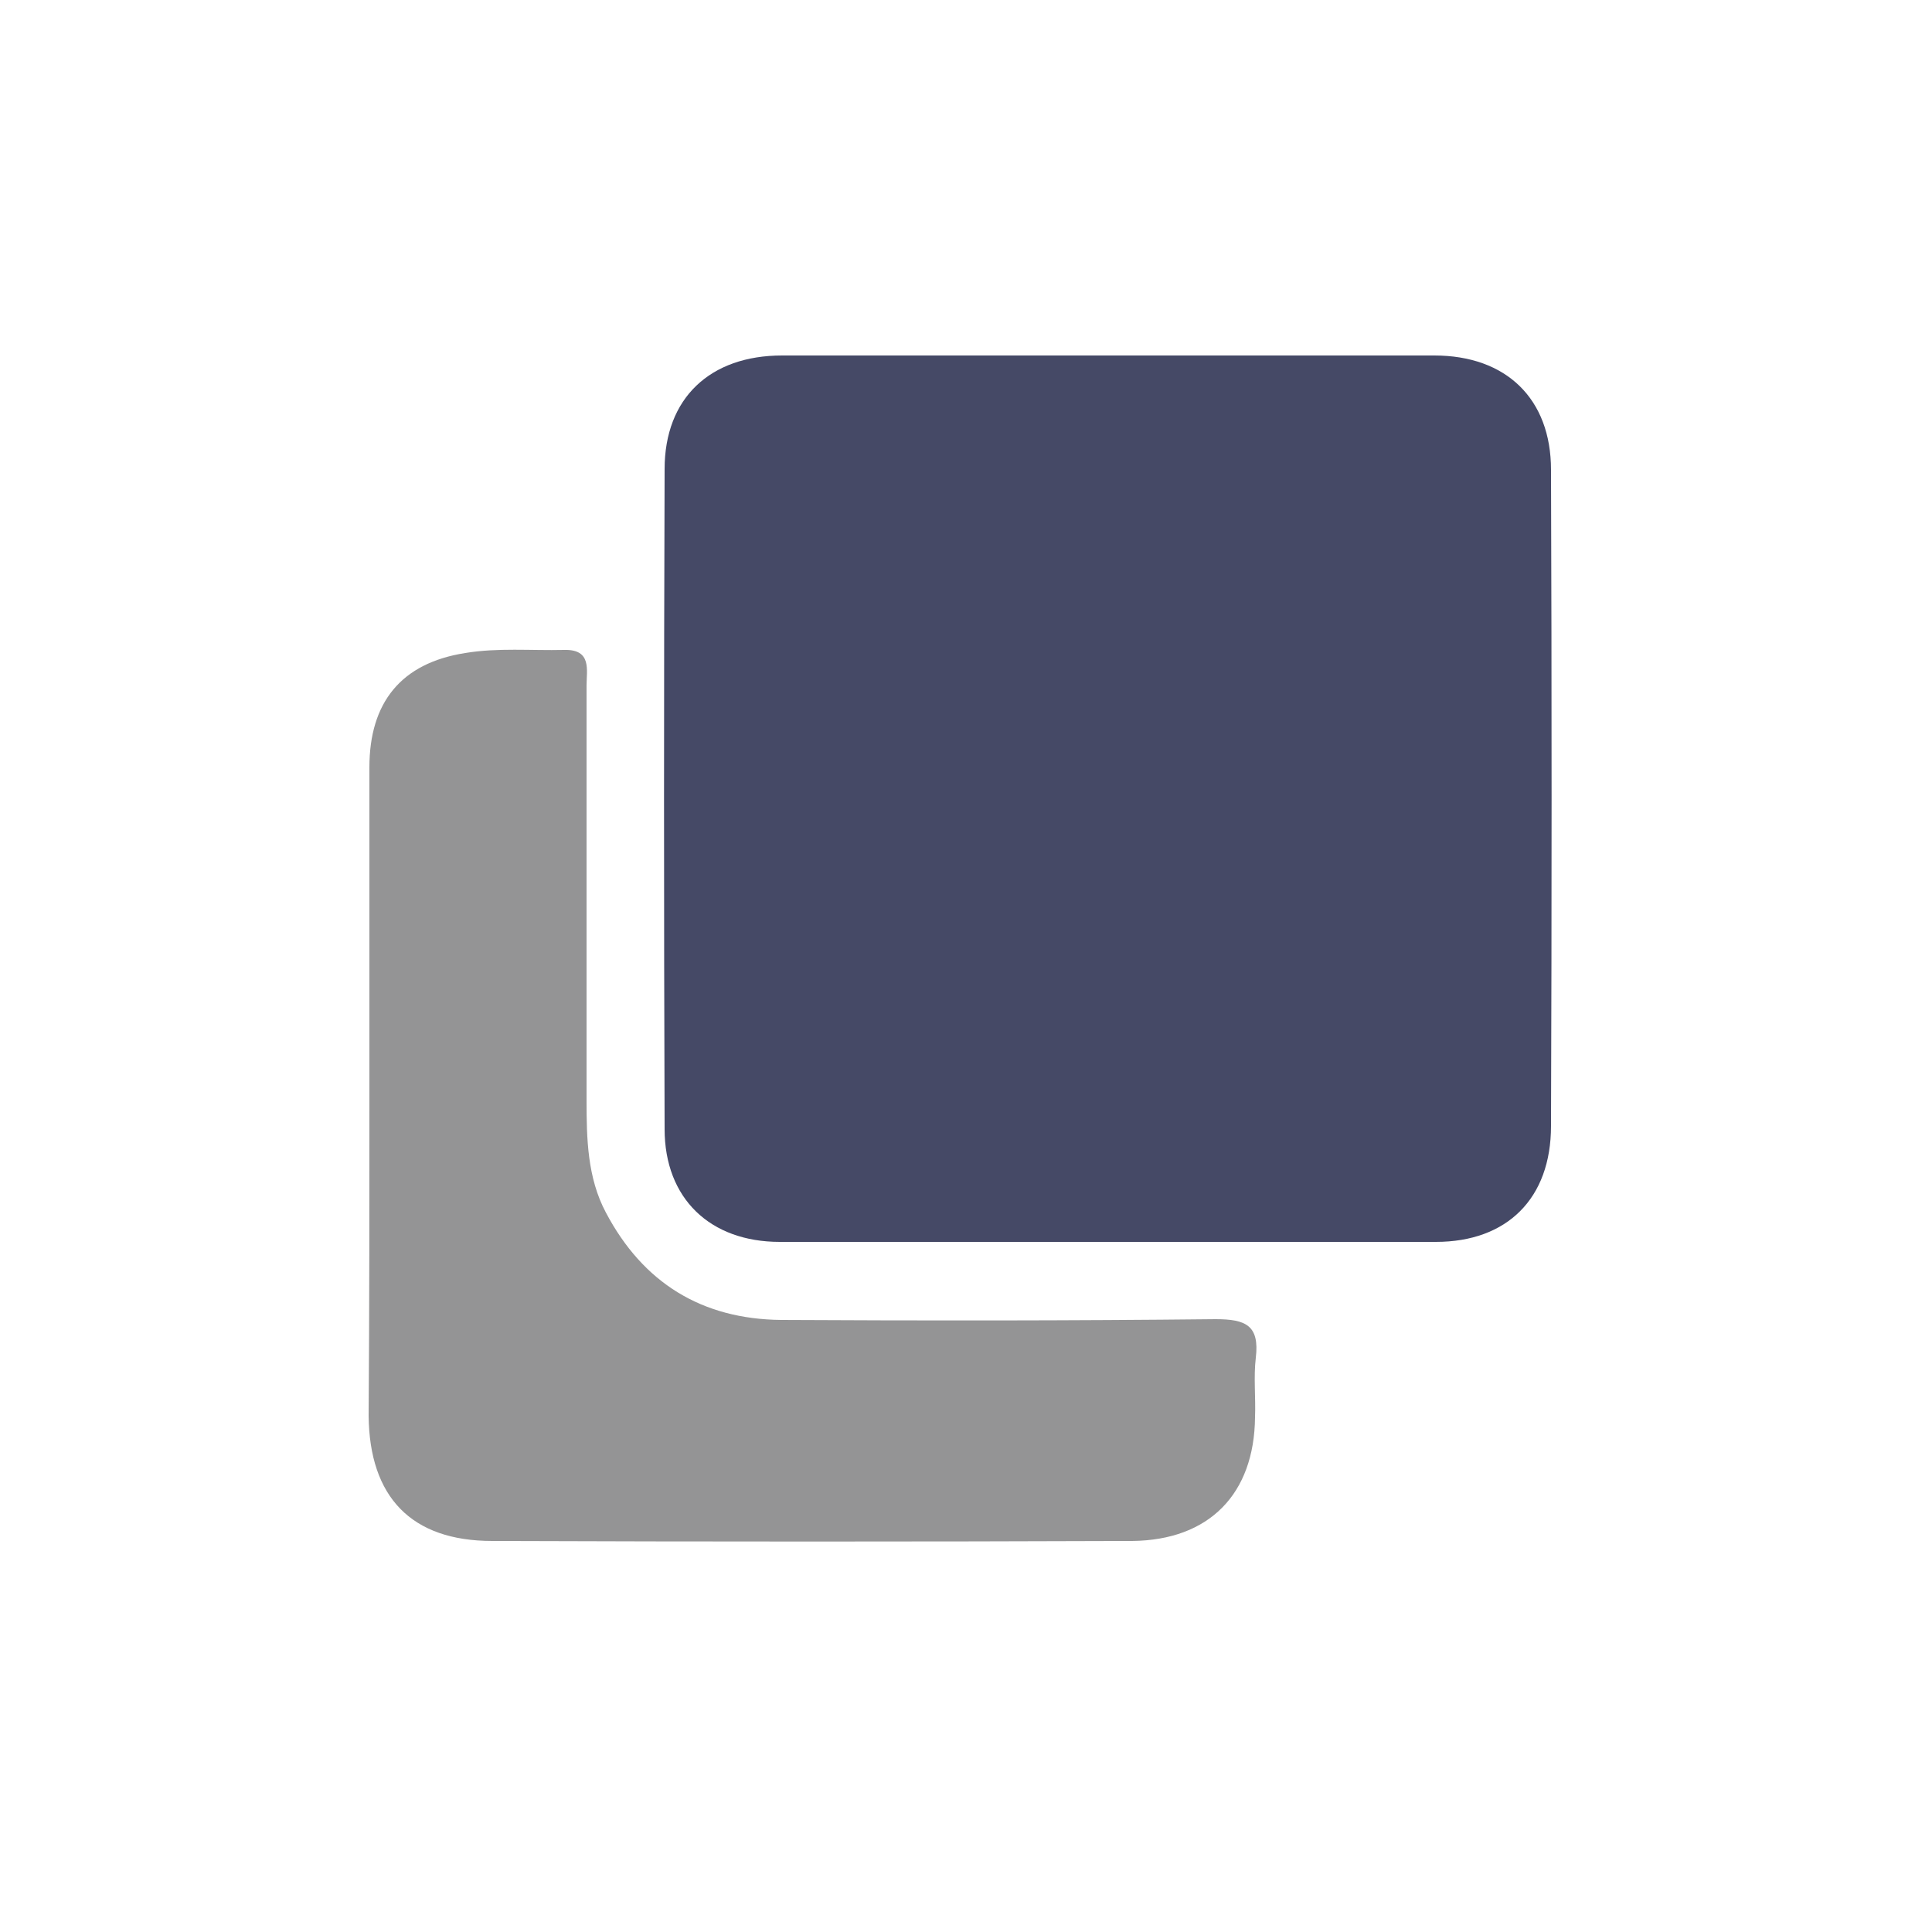 <?xml version="1.0" encoding="utf-8"?>
<!-- Generator: Adobe Illustrator 24.3.0, SVG Export Plug-In . SVG Version: 6.00 Build 0)  -->
<svg version="1.1" xmlns="http://www.w3.org/2000/svg" xmlns:xlink="http://www.w3.org/1999/xlink" x="0px" y="0px"
	 viewBox="0 0 25 25" style="enable-background:new 0 0 25 25;" xml:space="preserve">
<style type="text/css">
	.st0{display:none;}
	.st1{display:inline;fill:#393838;}
	.st2{fill:#FFFFFF;}
	.st3{fill:#006837;}
	.st4{fill:#FFFFFF;stroke:#393838;stroke-width:0.052;stroke-miterlimit:10;}
	.st5{fill:#FFFFFF;stroke:#393838;stroke-width:0.228;stroke-miterlimit:10;}
	.st6{fill:#FFFFFF;stroke:#393838;stroke-width:0.809;stroke-miterlimit:10;}
	.st7{fill:#FFFFFF;stroke:#393838;stroke-width:0.364;stroke-miterlimit:10;}
	.st8{fill:#E85656;stroke:#393838;stroke-width:0.248;stroke-miterlimit:10;}
	.st9{fill:#E85656;}
	.st10{fill:#E85656;stroke:#393838;stroke-width:0.228;stroke-miterlimit:10;}
	.st11{fill:#393838;}
	.st12{fill:#FFFFFF;stroke:#393838;stroke-width:0.248;stroke-miterlimit:10;}
	.st13{fill:#191919;}
	.st14{fill:#FFFFFF;stroke:#393838;stroke-width:0.513;stroke-miterlimit:10;}
	.st15{fill:none;stroke:#E85656;stroke-width:0.5;stroke-miterlimit:10;}
	.st16{fill:#899EBB;}
	.st17{fill:#333333;}
	.st18{fill:#454966;}
	.st19{fill:#DF4554;}
	.st20{fill:#949495;}
	.st21{fill:#7D7D82;}
</style>
<g id="Layer_1" class="st0">
</g>
<g id="Layer_2">
	<g>
		<path class="st18" d="M14.37,4.6c1.4,0,2.79,0,4.19,0c0.93,0,1.51,0.56,1.51,1.48c0.01,2.83,0.01,5.66,0,8.49
			c0,0.94-0.57,1.5-1.49,1.5c-2.83,0-5.66,0-8.49,0c-0.9,0-1.49-0.56-1.49-1.46c-0.01-2.85-0.01-5.69,0-8.54
			c0-0.92,0.59-1.47,1.52-1.47C11.54,4.6,12.95,4.6,14.37,4.6z"/>
		<path class="st20" d="M4.78,14.17c0-1.41,0-2.83,0-4.24c0-0.84,0.41-1.35,1.24-1.48C6.44,8.38,6.87,8.42,7.3,8.41
			C7.66,8.4,7.59,8.67,7.59,8.87c0,1.79,0,3.58,0,5.37c0,0.49,0.01,1,0.25,1.45c0.48,0.91,1.24,1.38,2.27,1.39
			c1.87,0.01,3.75,0.01,5.62-0.01c0.39,0,0.57,0.08,0.52,0.5c-0.03,0.25,0,0.51-0.01,0.77c-0.01,0.99-0.59,1.59-1.59,1.6
			c-2.76,0.01-5.52,0.01-8.28,0c-1.05,0-1.59-0.57-1.6-1.62C4.78,16.93,4.78,15.55,4.78,14.17z"/>
	</g>
</g>
</svg>
